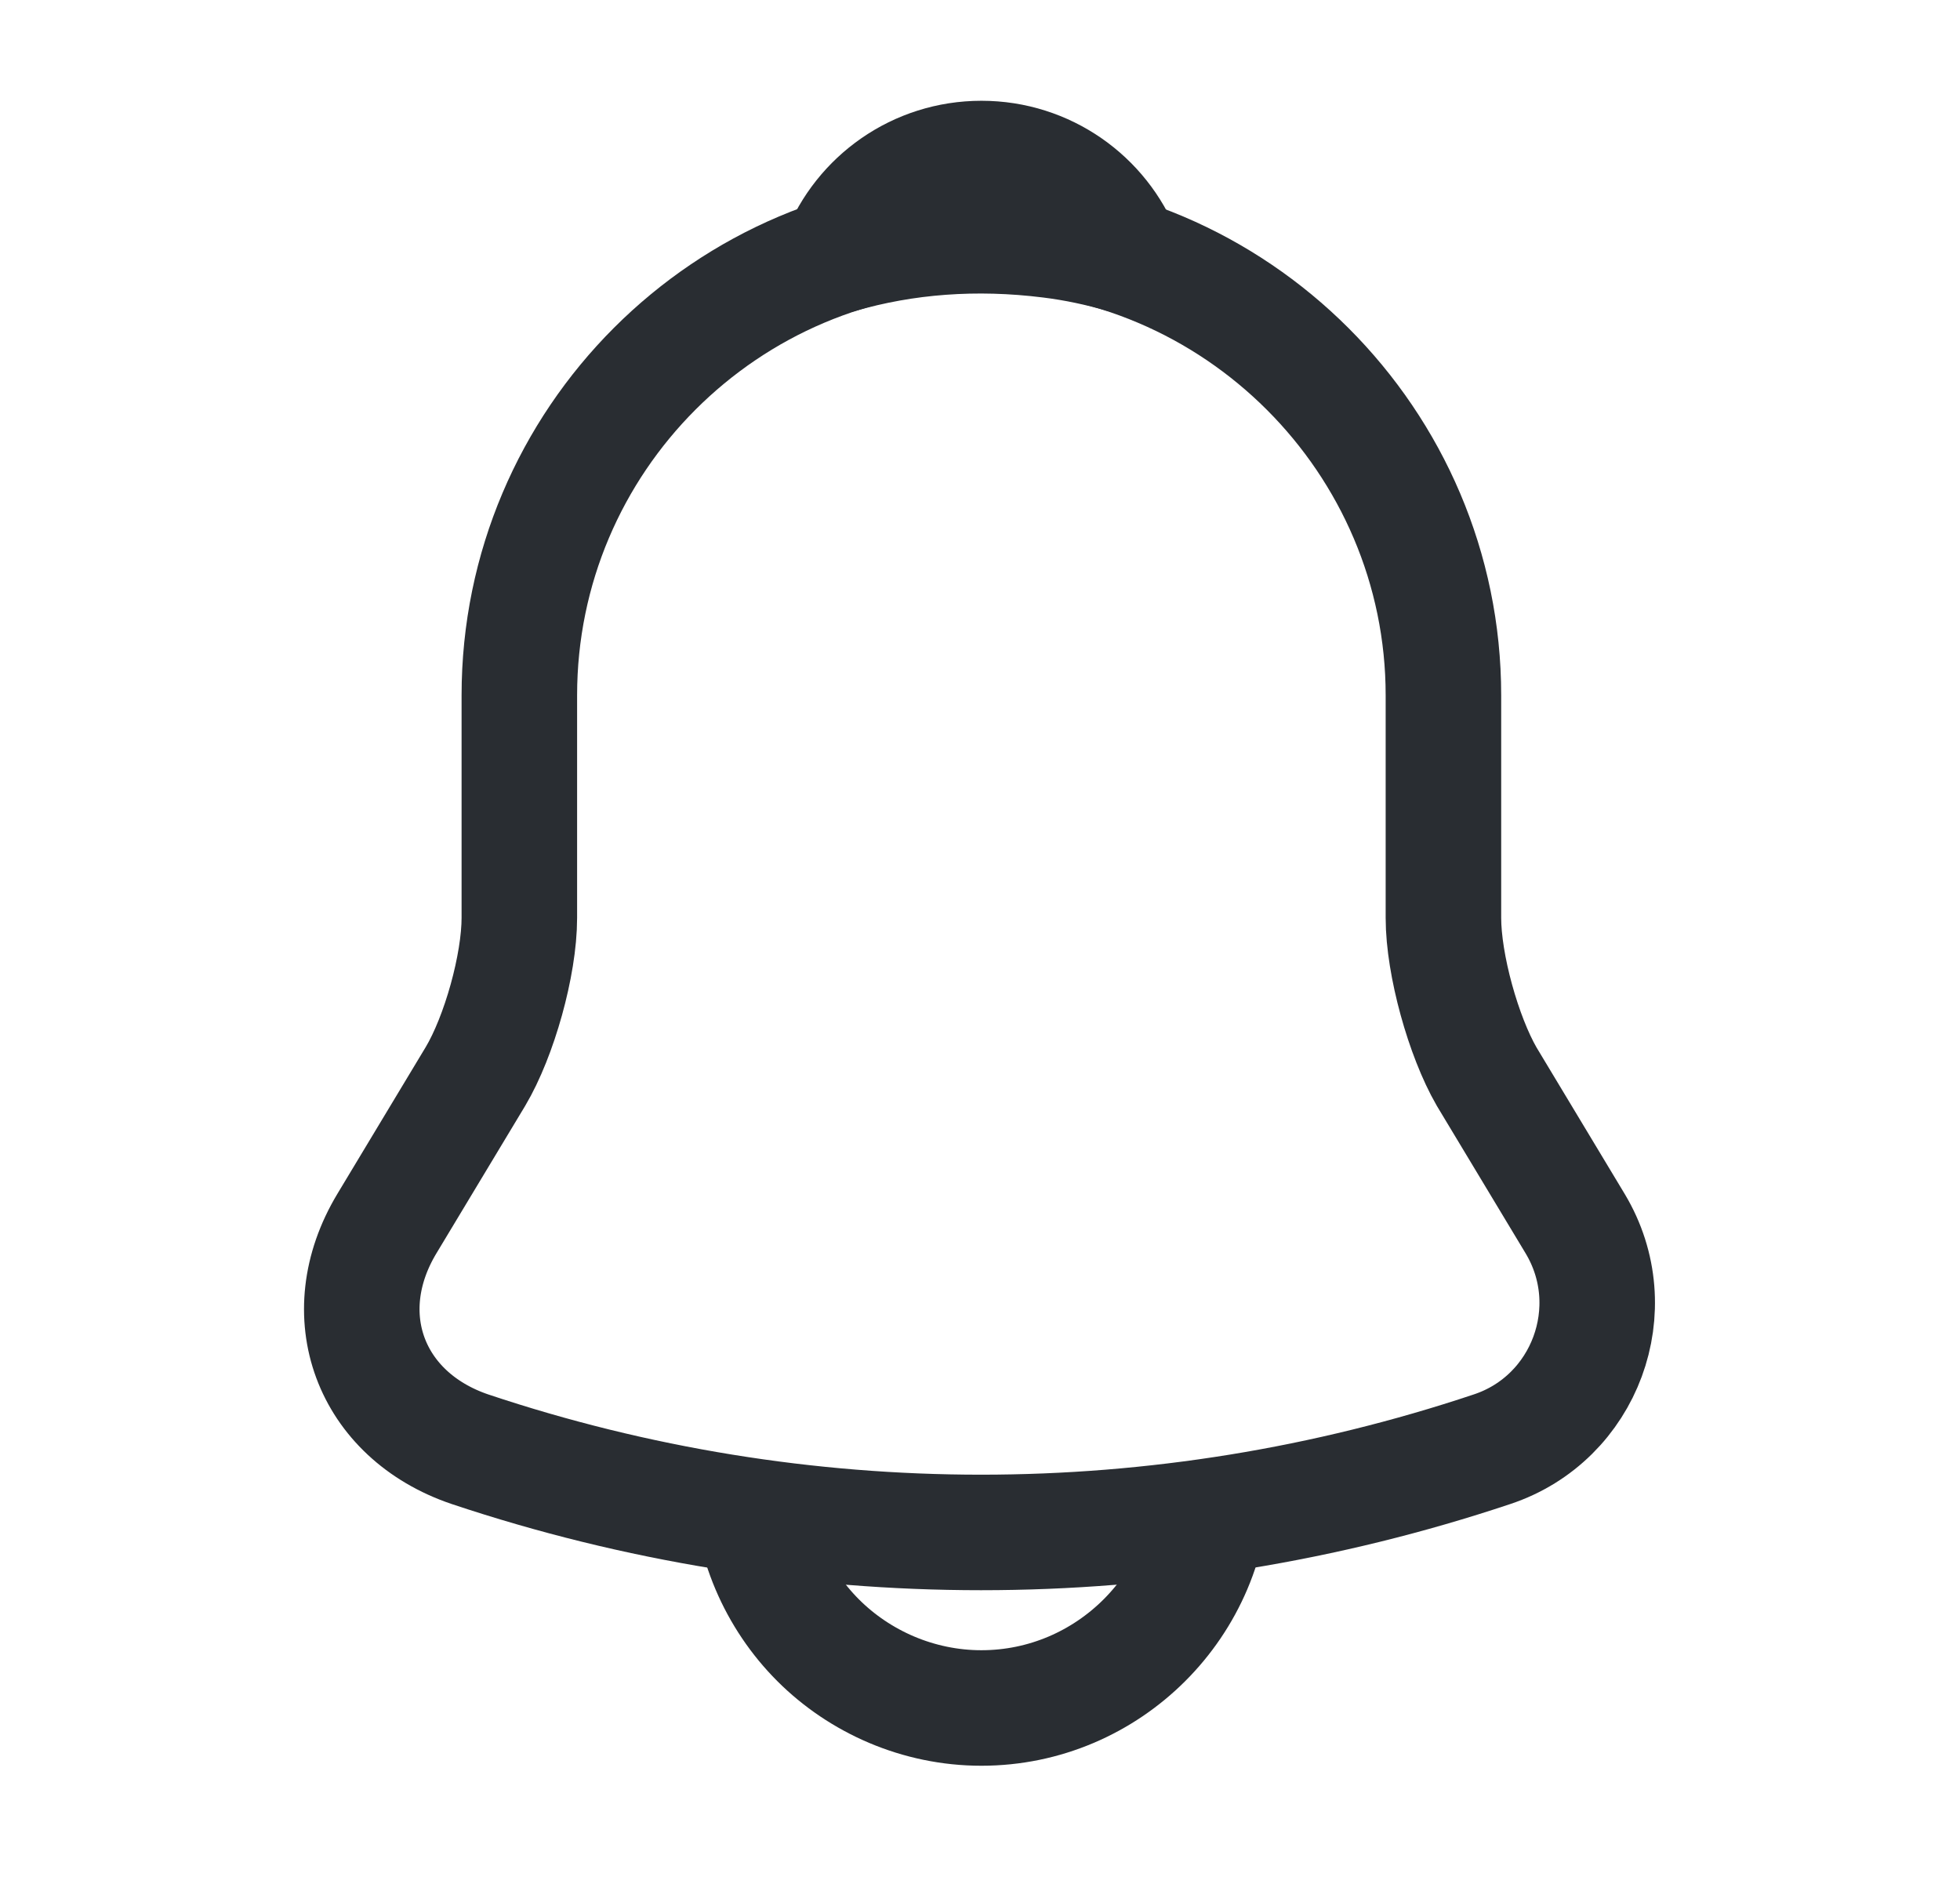 <svg width="34" height="33" viewBox="0 0 34 33" fill="none" xmlns="http://www.w3.org/2000/svg">
<path d="M17.024 4.046C12.602 4.046 9.009 7.64 9.009 12.061V15.922C9.009 16.737 8.661 17.979 8.247 18.674L6.711 21.226C5.763 22.802 6.417 24.552 8.154 25.14C13.912 27.064 20.123 27.064 25.881 25.14C27.497 24.605 28.206 22.695 27.324 21.226L25.788 18.674C25.387 17.979 25.039 16.737 25.039 15.922V12.061C25.039 7.653 21.433 4.046 17.024 4.046Z" stroke="#292D32" stroke-width="2.004" stroke-miterlimit="10" stroke-linecap="round"/>
<path d="M19.497 4.433C19.082 4.313 18.655 4.22 18.214 4.166C16.932 4.006 15.703 4.099 14.554 4.433C14.941 3.445 15.903 2.75 17.025 2.75C18.147 2.75 19.109 3.445 19.497 4.433Z" stroke="#292D32" stroke-width="2.004" stroke-miterlimit="10" stroke-linecap="round" stroke-linejoin="round"/>
<path d="M21.031 25.621C21.031 27.825 19.228 29.628 17.024 29.628C15.928 29.628 14.913 29.174 14.192 28.453C13.47 27.731 13.016 26.716 13.016 25.621" stroke="#292D32" stroke-width="2.004" stroke-miterlimit="10"/>
</svg>
